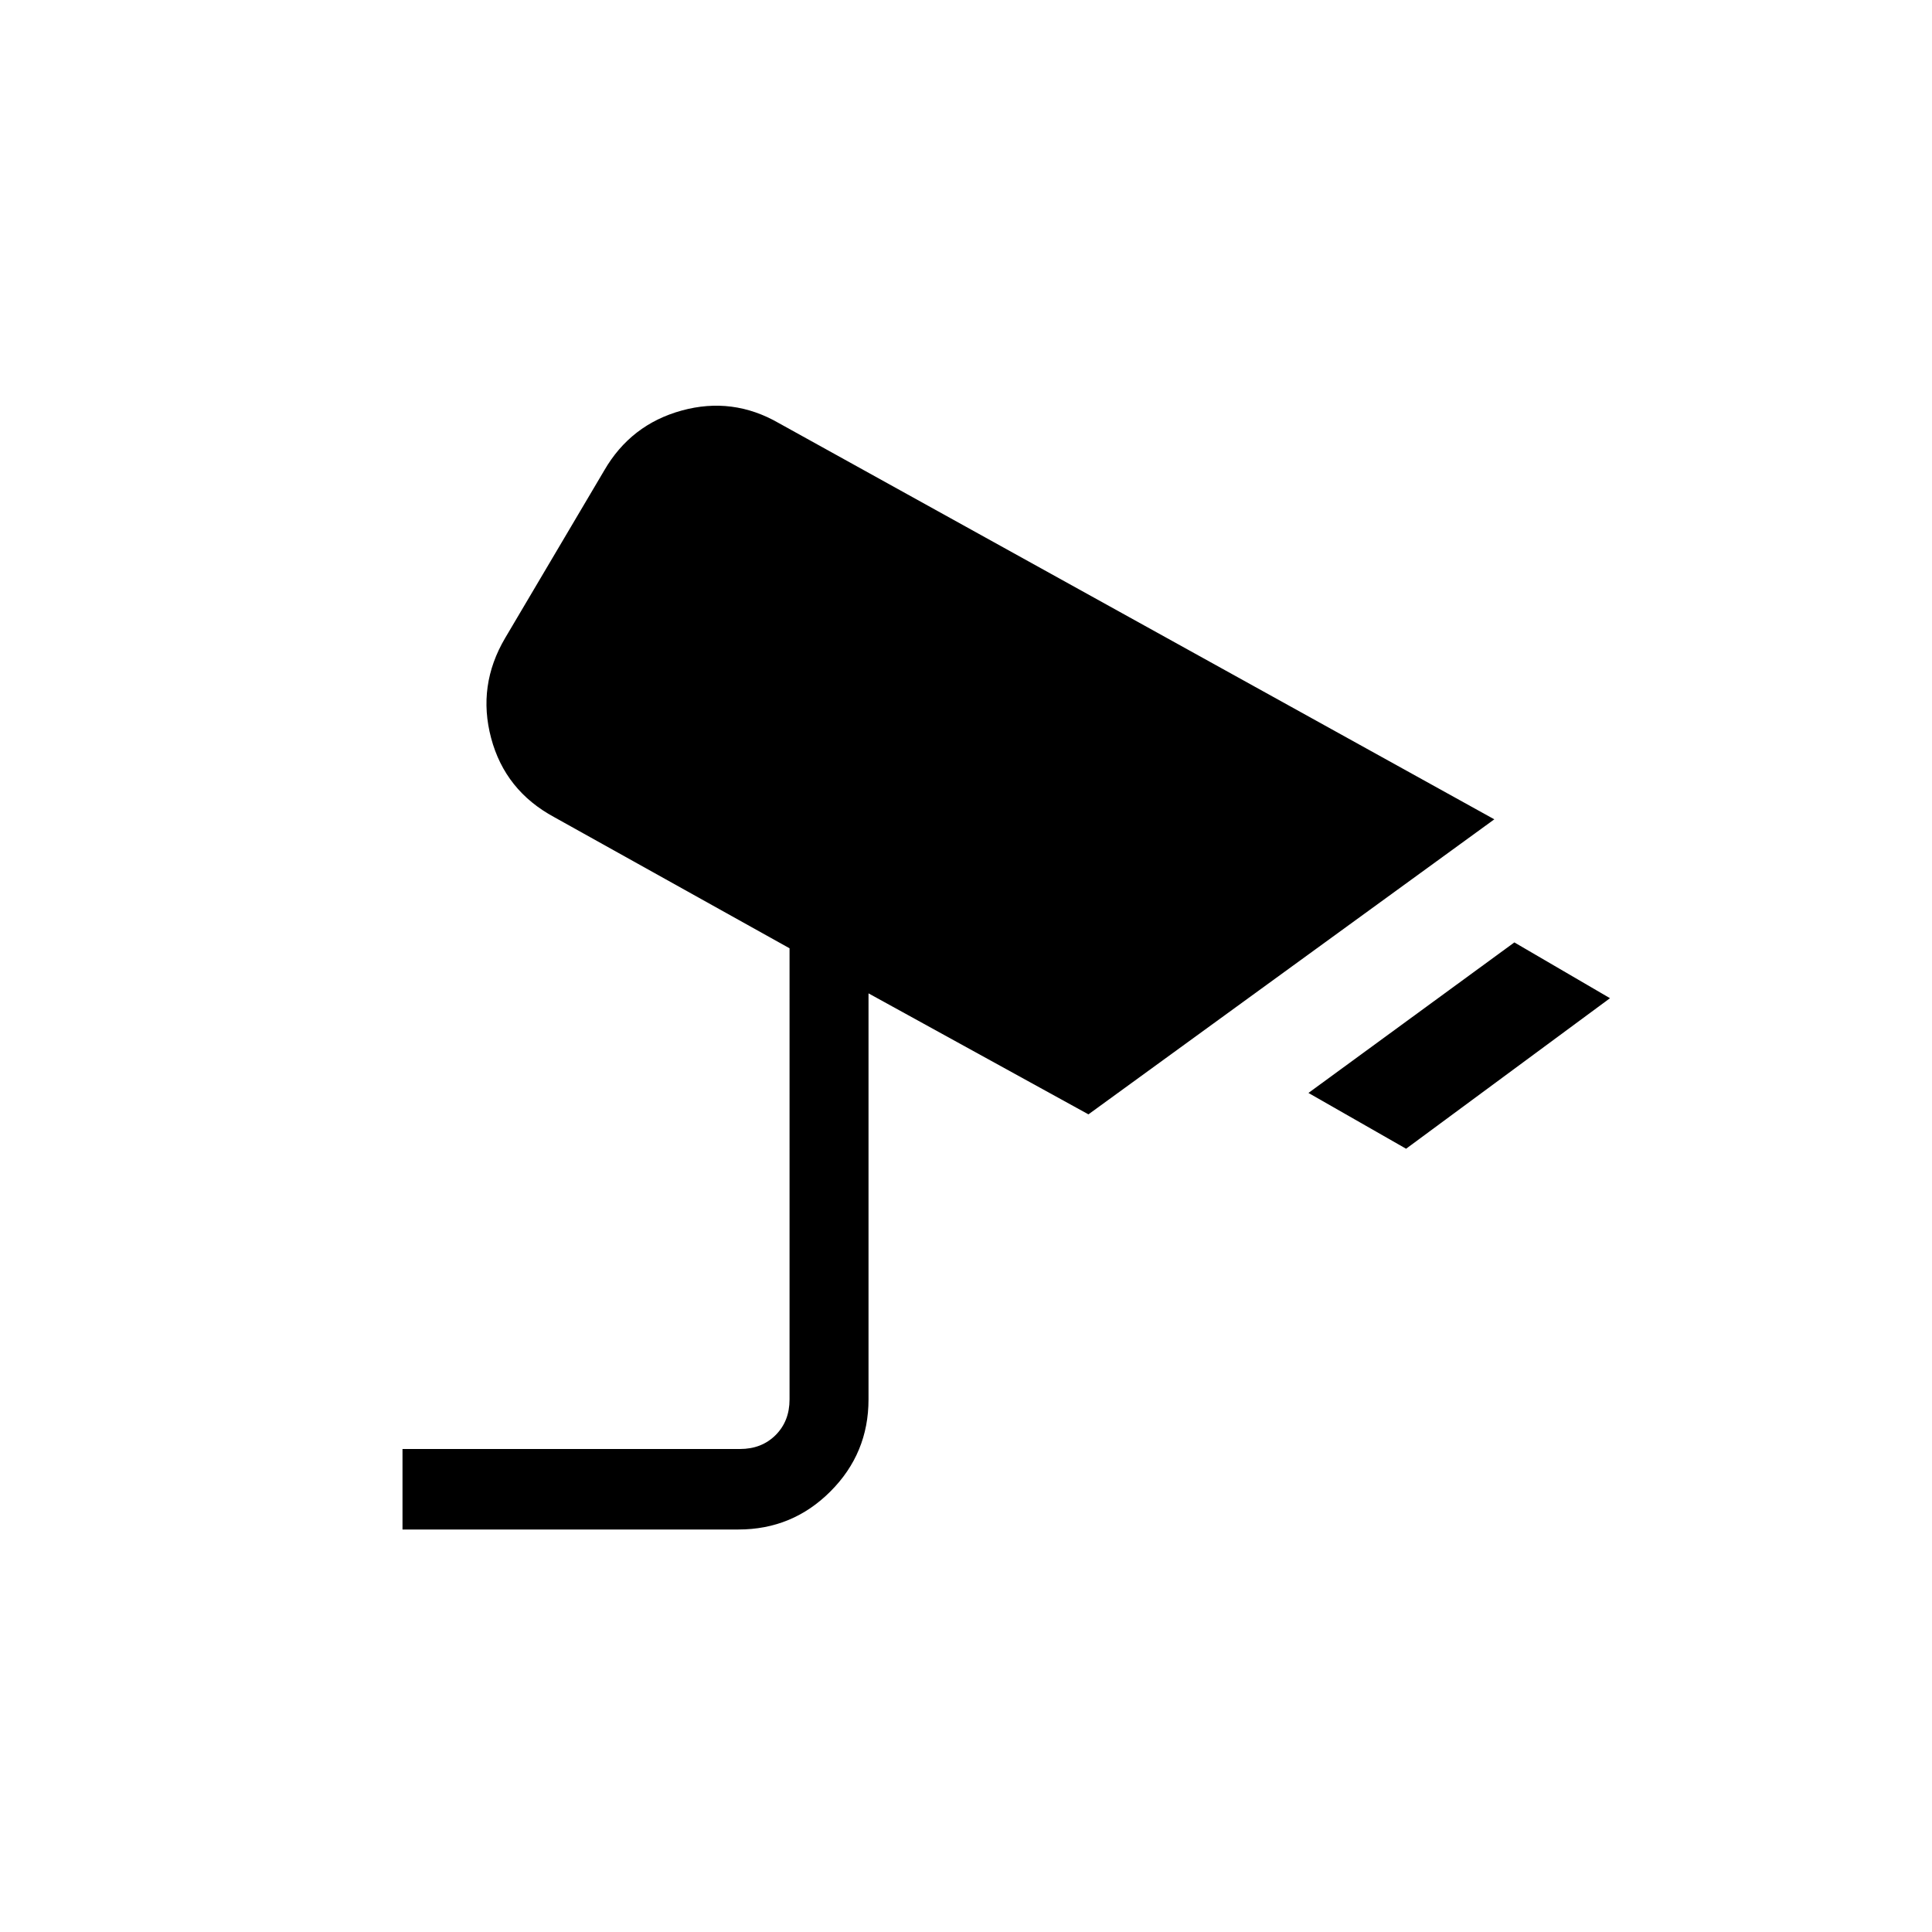 <svg xmlns="http://www.w3.org/2000/svg" xmlns:xlink="http://www.w3.org/1999/xlink" width="24" height="24" viewBox="0 0 24 24"><path fill="currentColor" d="m17.467 14.27l-1.213-.693l2.558-1.87L20 12.4zM5 19v-1h4.192q.27 0 .443-.173t.173-.442V11.78l-2.923-1.629q-.61-.329-.784-.982t.174-1.243l1.23-2.08q.33-.572.963-.746t1.205.155l8.89 4.923l-5.042 3.665l-2.732-1.503v5.044q0 .67-.473 1.143Q9.844 19 9.173 19z"/></svg>
